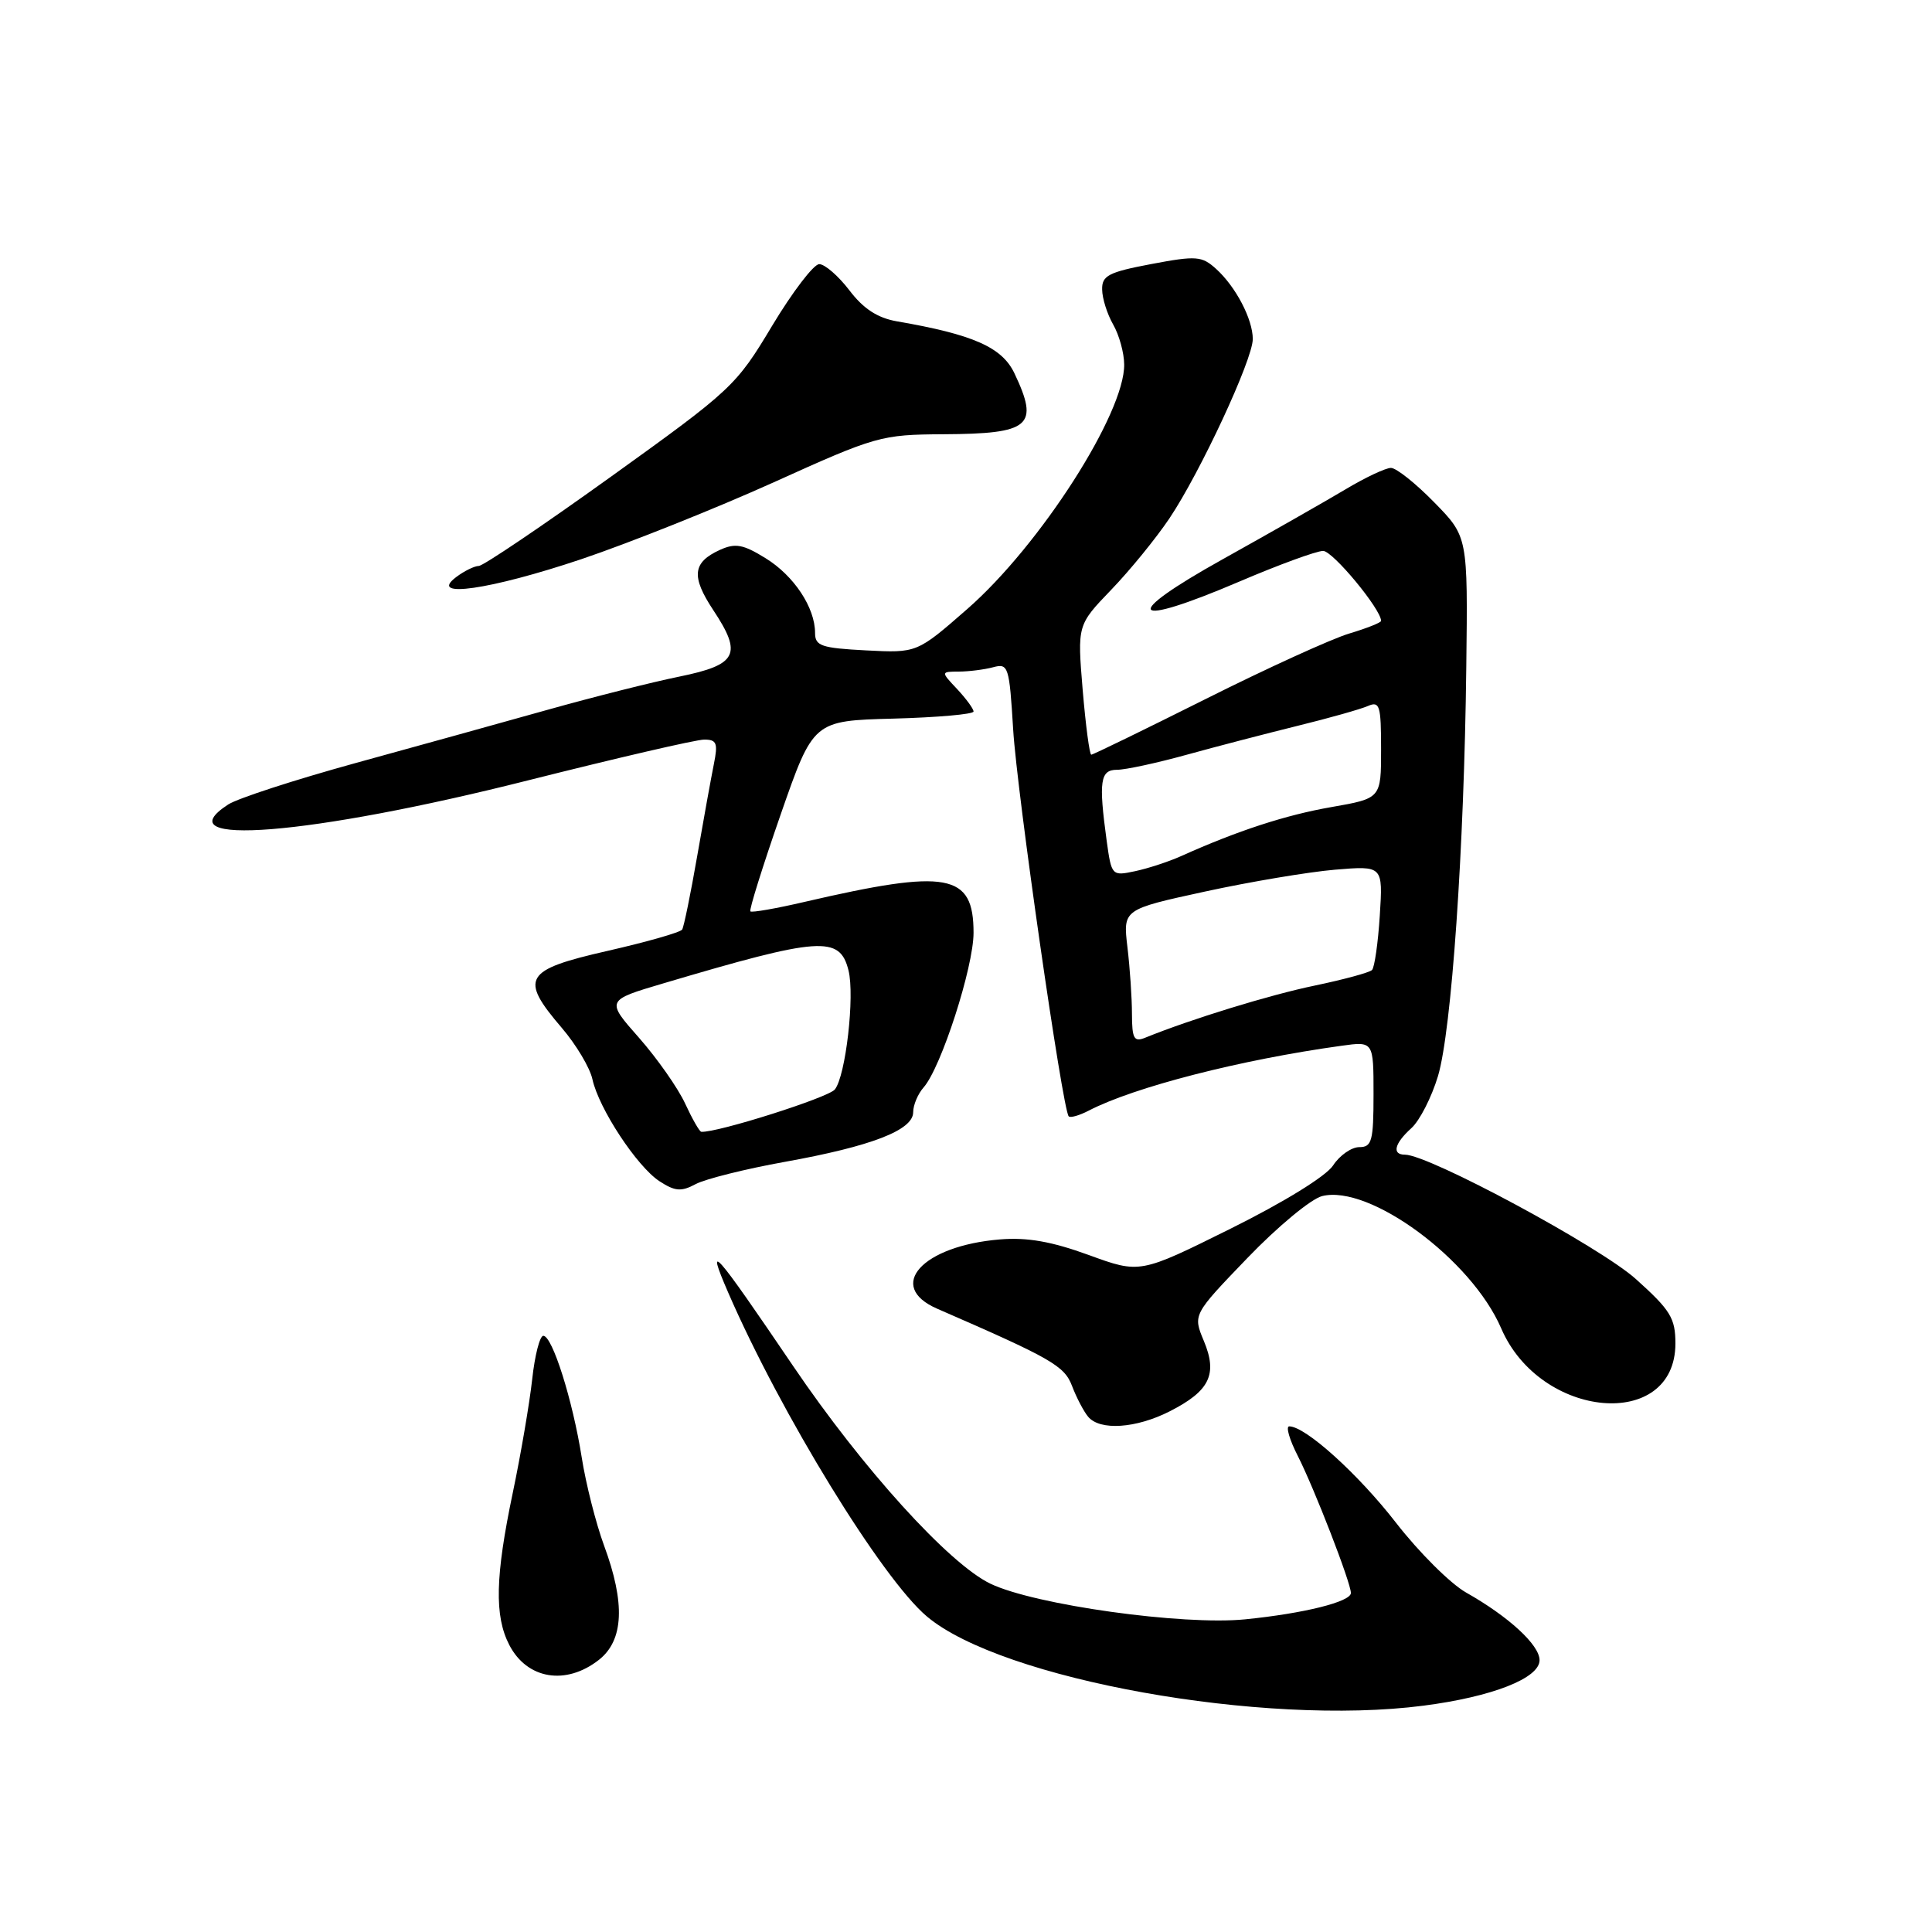 <?xml version="1.0" encoding="UTF-8" standalone="no"?>
<!DOCTYPE svg PUBLIC "-//W3C//DTD SVG 1.1//EN" "http://www.w3.org/Graphics/SVG/1.1/DTD/svg11.dtd" >
<svg xmlns="http://www.w3.org/2000/svg" xmlns:xlink="http://www.w3.org/1999/xlink" version="1.1" viewBox="0 0 256 256">
 <g >
 <path fill="currentColor"
d=" M 188.62 226.01 C 197.75 224.83 204.00 222.37 204.00 219.98 C 204.00 217.97 199.92 214.21 194.25 211.01 C 192.19 209.84 188.03 205.70 185.00 201.80 C 179.97 195.31 172.98 189.00 170.83 189.00 C 170.35 189.00 170.86 190.76 171.96 192.91 C 174.14 197.19 179.00 209.73 179.00 211.08 C 179.00 212.24 172.79 213.79 164.99 214.57 C 156.73 215.40 137.10 212.66 131.24 209.85 C 125.75 207.22 114.30 194.59 105.09 181.00 C 94.61 165.55 93.43 164.21 96.48 171.25 C 103.44 187.29 116.87 209.19 122.82 214.19 C 132.73 222.54 167.42 228.77 188.62 226.01 Z  M 79.37 219.93 C 82.65 217.34 82.87 212.43 80.04 204.79 C 78.97 201.88 77.63 196.62 77.08 193.11 C 75.88 185.53 73.19 177.00 71.99 177.00 C 71.53 177.00 70.86 179.59 70.52 182.75 C 70.17 185.91 69.02 192.68 67.95 197.78 C 65.62 208.89 65.50 214.12 67.48 217.96 C 69.84 222.52 74.99 223.37 79.37 219.93 Z  M 155.01 187.00 C 160.30 184.30 161.36 182.11 159.52 177.69 C 158.06 174.20 158.06 174.20 165.30 166.68 C 169.28 162.54 173.72 158.86 175.18 158.49 C 181.47 156.91 194.98 166.89 198.91 176.00 C 204.10 188.08 222.00 189.64 222.00 178.02 C 222.00 174.66 221.35 173.60 216.76 169.48 C 212.01 165.21 189.34 153.00 186.16 153.00 C 184.41 153.00 184.76 151.52 187.01 149.49 C 188.12 148.49 189.70 145.38 190.54 142.59 C 192.34 136.56 194.01 112.53 194.29 88.41 C 194.50 71.11 194.50 71.11 190.04 66.56 C 187.59 64.05 185.01 62.00 184.31 62.00 C 183.60 62.00 180.89 63.28 178.27 64.85 C 175.64 66.42 168.33 70.58 162.02 74.10 C 148.36 81.71 149.58 83.32 164.25 77.05 C 169.47 74.82 174.45 73.00 175.32 73.00 C 176.60 73.00 183.00 80.73 183.00 82.27 C 183.00 82.50 181.10 83.25 178.77 83.95 C 176.44 84.65 167.90 88.54 159.78 92.61 C 151.67 96.67 144.83 100.00 144.60 100.00 C 144.37 100.00 143.86 96.14 143.46 91.41 C 142.75 82.82 142.75 82.82 147.23 78.16 C 149.70 75.60 153.18 71.33 154.96 68.68 C 159.03 62.61 166.00 47.63 166.00 44.93 C 166.00 42.30 163.75 37.99 161.14 35.63 C 159.25 33.92 158.53 33.86 152.54 34.99 C 146.89 36.06 146.00 36.52 146.04 38.36 C 146.05 39.54 146.71 41.62 147.50 43.00 C 148.29 44.38 148.95 46.75 148.96 48.28 C 149.05 54.74 137.83 72.24 128.20 80.67 C 121.50 86.53 121.50 86.53 114.75 86.18 C 108.83 85.87 108.00 85.59 108.00 83.87 C 108.00 80.51 105.21 76.29 101.45 73.97 C 98.46 72.12 97.44 71.94 95.40 72.86 C 91.76 74.52 91.56 76.37 94.51 80.84 C 98.40 86.71 97.70 88.08 90.03 89.65 C 86.47 90.37 78.59 92.36 72.53 94.06 C 66.46 95.76 54.98 98.95 47.00 101.14 C 39.02 103.34 31.49 105.79 30.25 106.59 C 21.48 112.27 41.08 110.70 69.94 103.41 C 81.73 100.44 92.24 98.00 93.31 98.00 C 94.97 98.00 95.15 98.47 94.59 101.25 C 94.23 103.04 93.23 108.55 92.37 113.50 C 91.51 118.45 90.62 122.80 90.39 123.17 C 90.17 123.54 85.71 124.81 80.49 126.00 C 69.43 128.52 68.79 129.60 74.45 136.21 C 76.34 138.42 78.17 141.48 78.50 143.01 C 79.35 146.89 84.39 154.55 87.37 156.51 C 89.44 157.86 90.26 157.93 92.18 156.90 C 93.46 156.22 98.78 154.89 104.00 153.95 C 115.46 151.89 121.00 149.75 121.00 147.38 C 121.00 146.43 121.62 144.95 122.39 144.08 C 124.71 141.44 129.00 128.15 129.00 123.60 C 129.00 115.72 125.61 115.10 106.63 119.50 C 102.86 120.38 99.61 120.95 99.43 120.76 C 99.24 120.58 101.05 114.82 103.43 107.96 C 107.77 95.50 107.77 95.50 118.38 95.22 C 124.22 95.06 129.00 94.64 129.00 94.28 C 129.00 93.92 128.02 92.59 126.83 91.31 C 124.65 89.00 124.65 89.00 127.08 88.99 C 128.41 88.98 130.45 88.72 131.61 88.41 C 133.61 87.87 133.74 88.29 134.25 96.67 C 134.76 105.07 140.79 147.04 141.61 147.92 C 141.83 148.15 143.01 147.81 144.25 147.17 C 150.28 144.04 164.37 140.42 177.75 138.57 C 182.00 137.98 182.00 137.98 182.00 144.99 C 182.00 151.19 181.78 152.00 180.12 152.00 C 179.08 152.00 177.51 153.09 176.64 154.43 C 175.71 155.85 170.10 159.31 163.05 162.81 C 151.05 168.77 151.05 168.77 144.28 166.30 C 139.37 164.51 136.12 163.93 132.50 164.23 C 122.20 165.07 117.34 170.43 124.18 173.41 C 139.37 180.02 141.04 180.97 142.06 183.67 C 142.64 185.19 143.59 187.01 144.18 187.72 C 145.74 189.60 150.53 189.28 155.01 187.00 Z  M 77.04 74.09 C 83.38 71.95 94.85 67.37 102.54 63.90 C 116.09 57.77 116.75 57.59 125.00 57.54 C 136.55 57.48 137.74 56.46 134.41 49.45 C 132.77 46.01 128.95 44.32 118.85 42.58 C 116.28 42.13 114.41 40.92 112.55 38.47 C 111.09 36.56 109.29 35.00 108.55 35.00 C 107.82 35.00 105.01 38.68 102.31 43.17 C 97.55 51.12 96.98 51.65 80.96 63.16 C 71.91 69.66 64.02 74.99 63.44 74.99 C 62.86 75.00 61.51 75.66 60.44 76.47 C 56.63 79.35 64.95 78.15 77.04 74.09 Z  M 90.78 146.22 C 89.84 144.18 87.09 140.26 84.68 137.52 C 80.29 132.55 80.29 132.55 87.90 130.30 C 108.71 124.13 111.27 123.95 112.43 128.58 C 113.28 131.96 112.06 142.57 110.62 144.36 C 109.75 145.44 95.06 150.10 92.93 149.97 C 92.69 149.96 91.73 148.27 90.78 146.22 Z  M 149.99 134.36 C 149.99 132.24 149.72 128.25 149.39 125.50 C 148.80 120.50 148.80 120.50 159.65 118.14 C 165.62 116.84 173.37 115.54 176.88 115.24 C 183.25 114.71 183.25 114.71 182.83 121.31 C 182.60 124.95 182.13 128.20 181.80 128.53 C 181.46 128.87 178.06 129.79 174.23 130.59 C 168.27 131.82 157.80 135.04 151.75 137.50 C 150.26 138.11 150.00 137.63 149.99 134.36 Z  M 146.64 111.41 C 145.56 103.50 145.78 102.00 148.02 102.00 C 149.13 102.00 153.30 101.10 157.27 100.00 C 161.25 98.90 167.88 97.18 172.00 96.16 C 176.12 95.15 180.29 93.97 181.25 93.55 C 182.82 92.87 183.00 93.47 183.00 99.29 C 183.00 105.79 183.00 105.79 176.43 106.94 C 170.37 107.99 163.97 110.08 156.50 113.44 C 154.85 114.18 152.10 115.08 150.39 115.44 C 147.33 116.09 147.28 116.04 146.64 111.41 Z "/>
</g>
</svg>